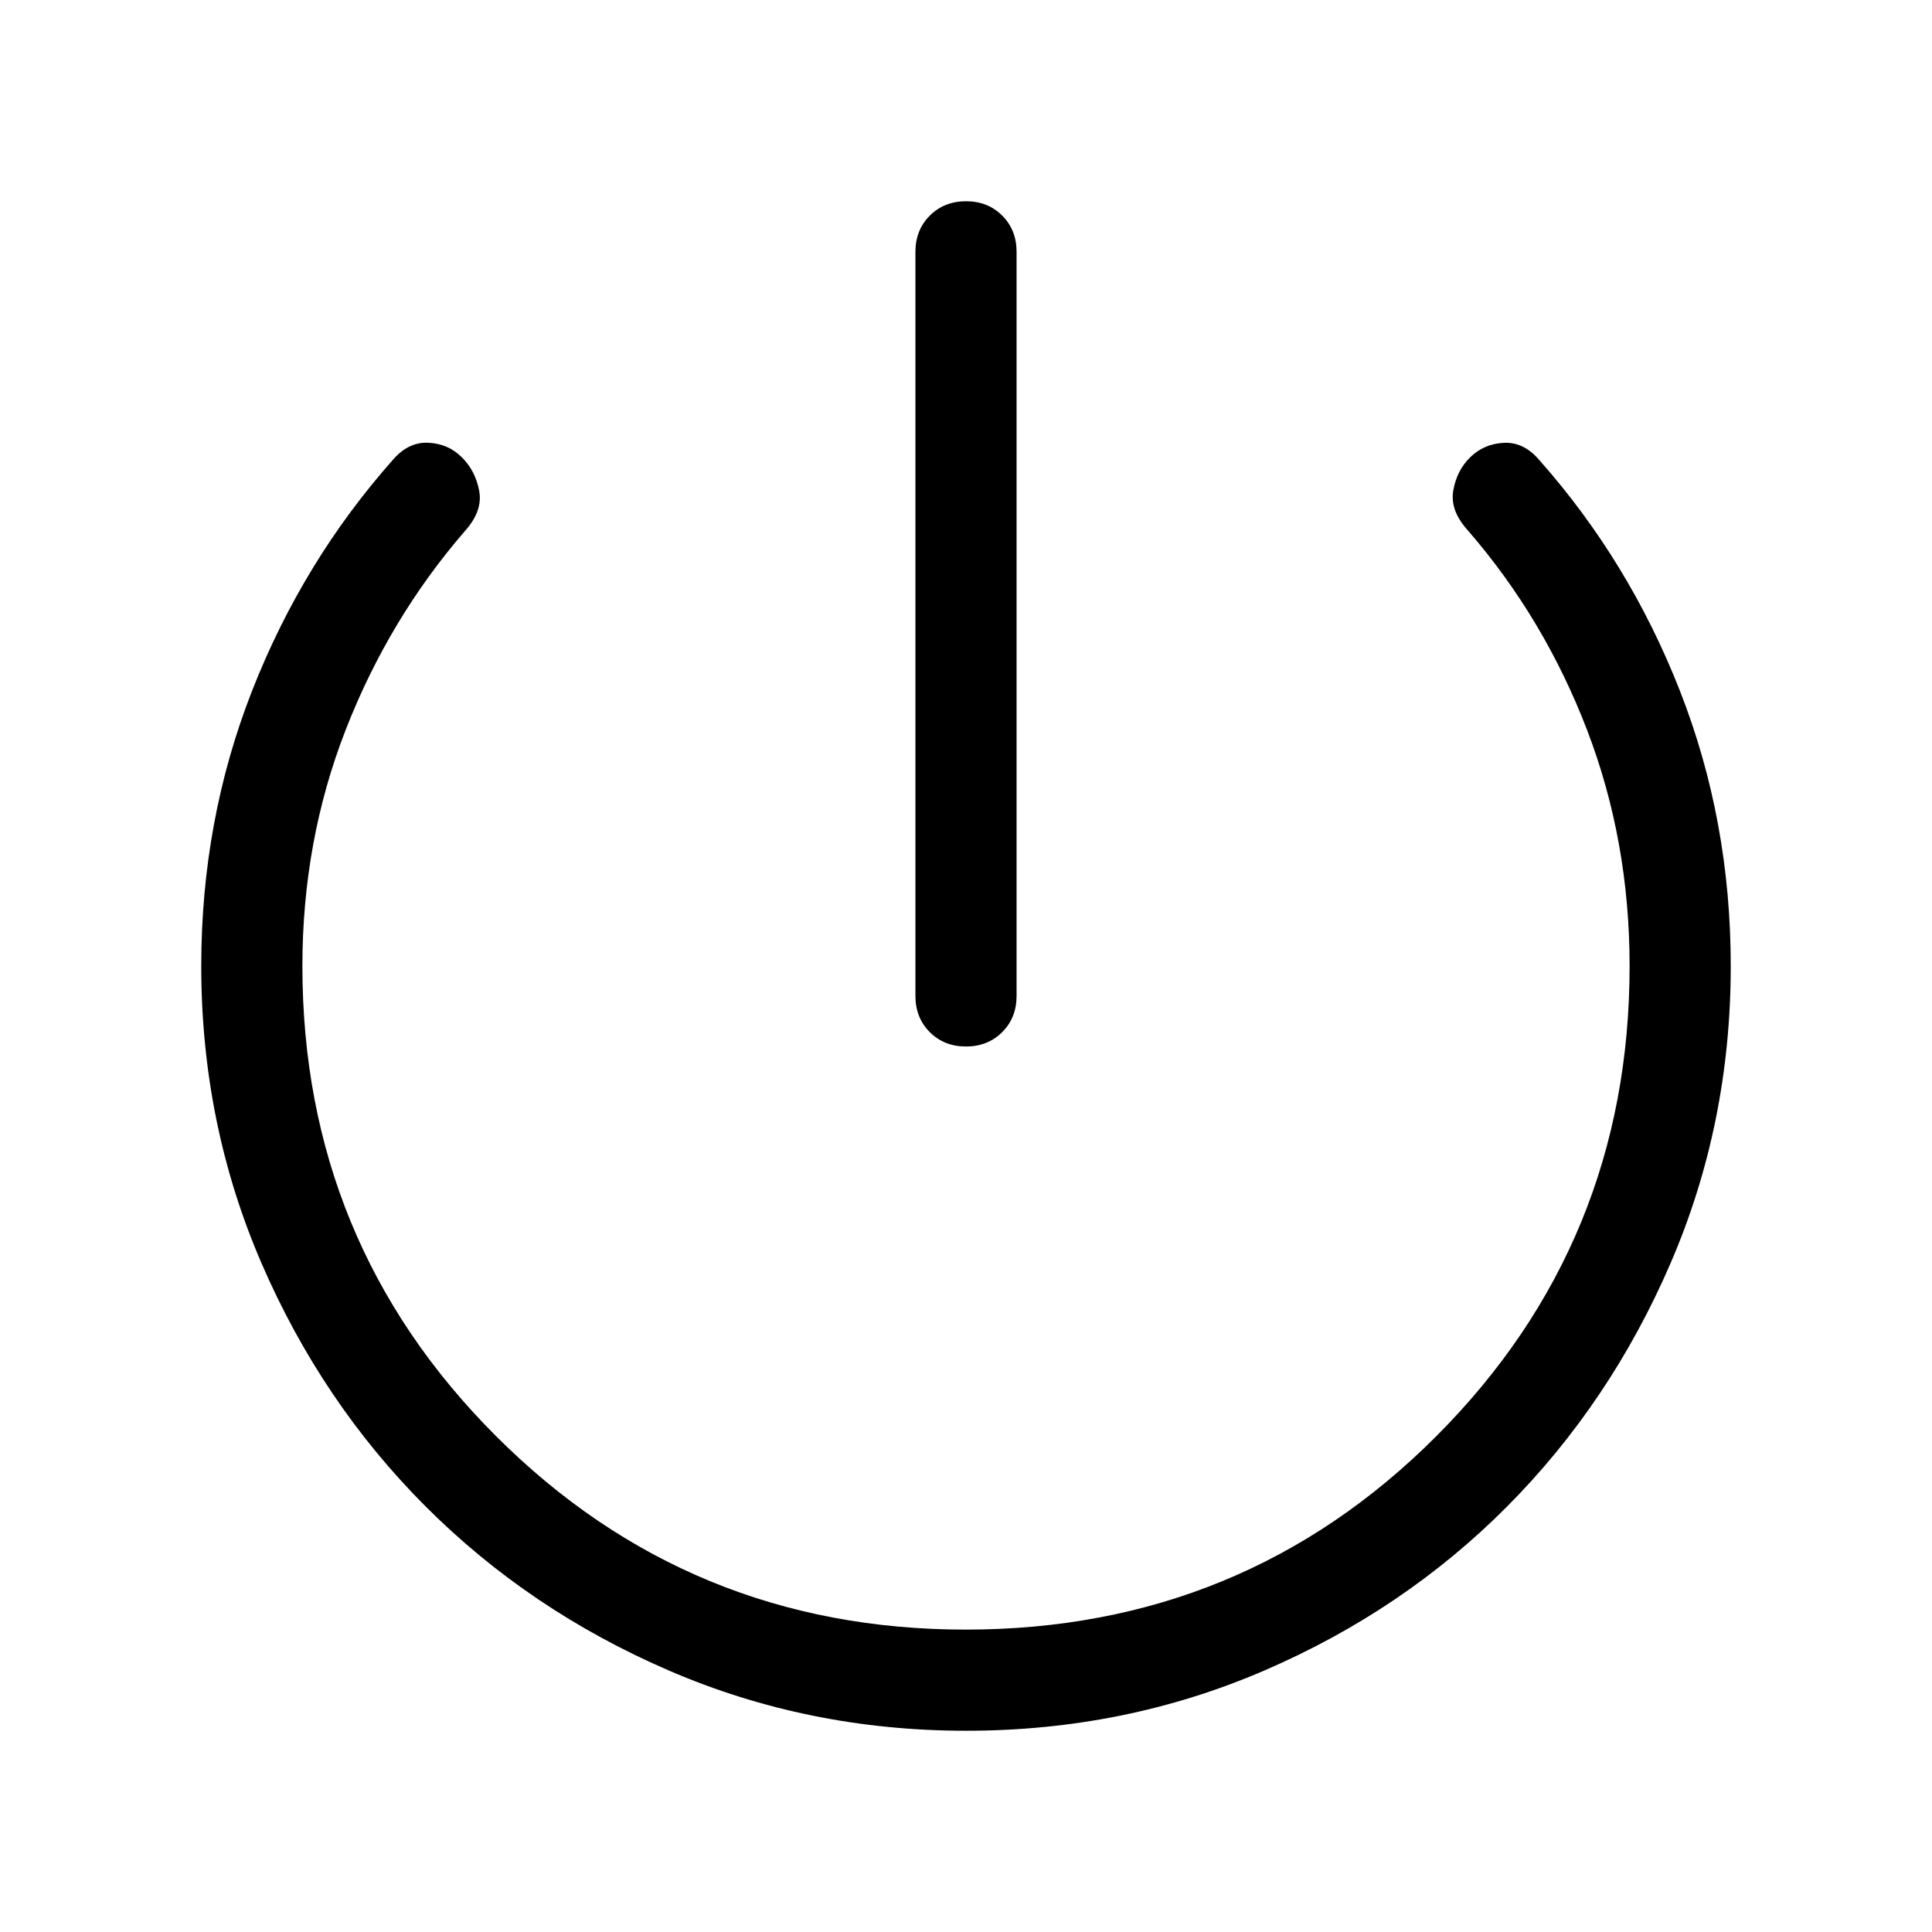 <svg xmlns="http://www.w3.org/2000/svg" height="40" viewBox="0 -960 960 960" width="40"><path d="M480.07-100q-78.43 0-147.72-29.93-69.3-29.92-120.89-81.55-51.59-51.64-81.53-120.86Q100-401.56 100-480q0-72.28 25.23-136.68 25.23-64.39 70.13-114.99 7.62-8.79 17.48-8.33 9.87.47 16.53 7.13 6.78 6.59 8.72 16.65 1.94 10.07-7.12 20.14-37.74 43.65-59.23 98.8-21.48 55.16-21.48 117.28 0 137.38 96.18 233.56t233.43 96.18q137.92 0 233.9-96.18 95.97-96.18 95.97-233.56 0-62.21-21.15-117.32-21.16-55.11-58.9-98.76-9.31-10.07-7.57-20.14 1.73-10.06 8.51-16.65 6.79-6.6 16.59-7.09 9.8-.5 17.42 8.29 44.9 50.6 70.13 114.99Q860-552.28 860-480q0 78.44-29.92 147.72-29.92 69.27-81.21 120.85-51.29 51.58-120.63 81.5Q558.9-100 480.07-100Zm-.09-340q-10.85 0-17.98-7.14-7.13-7.14-7.13-17.99v-369.74q0-10.85 7.15-17.99 7.14-7.14 18-7.14 10.85 0 17.98 7.14 7.13 7.14 7.13 17.99v369.74q0 10.85-7.15 17.99-7.14 7.14-18 7.14Z"/></svg>